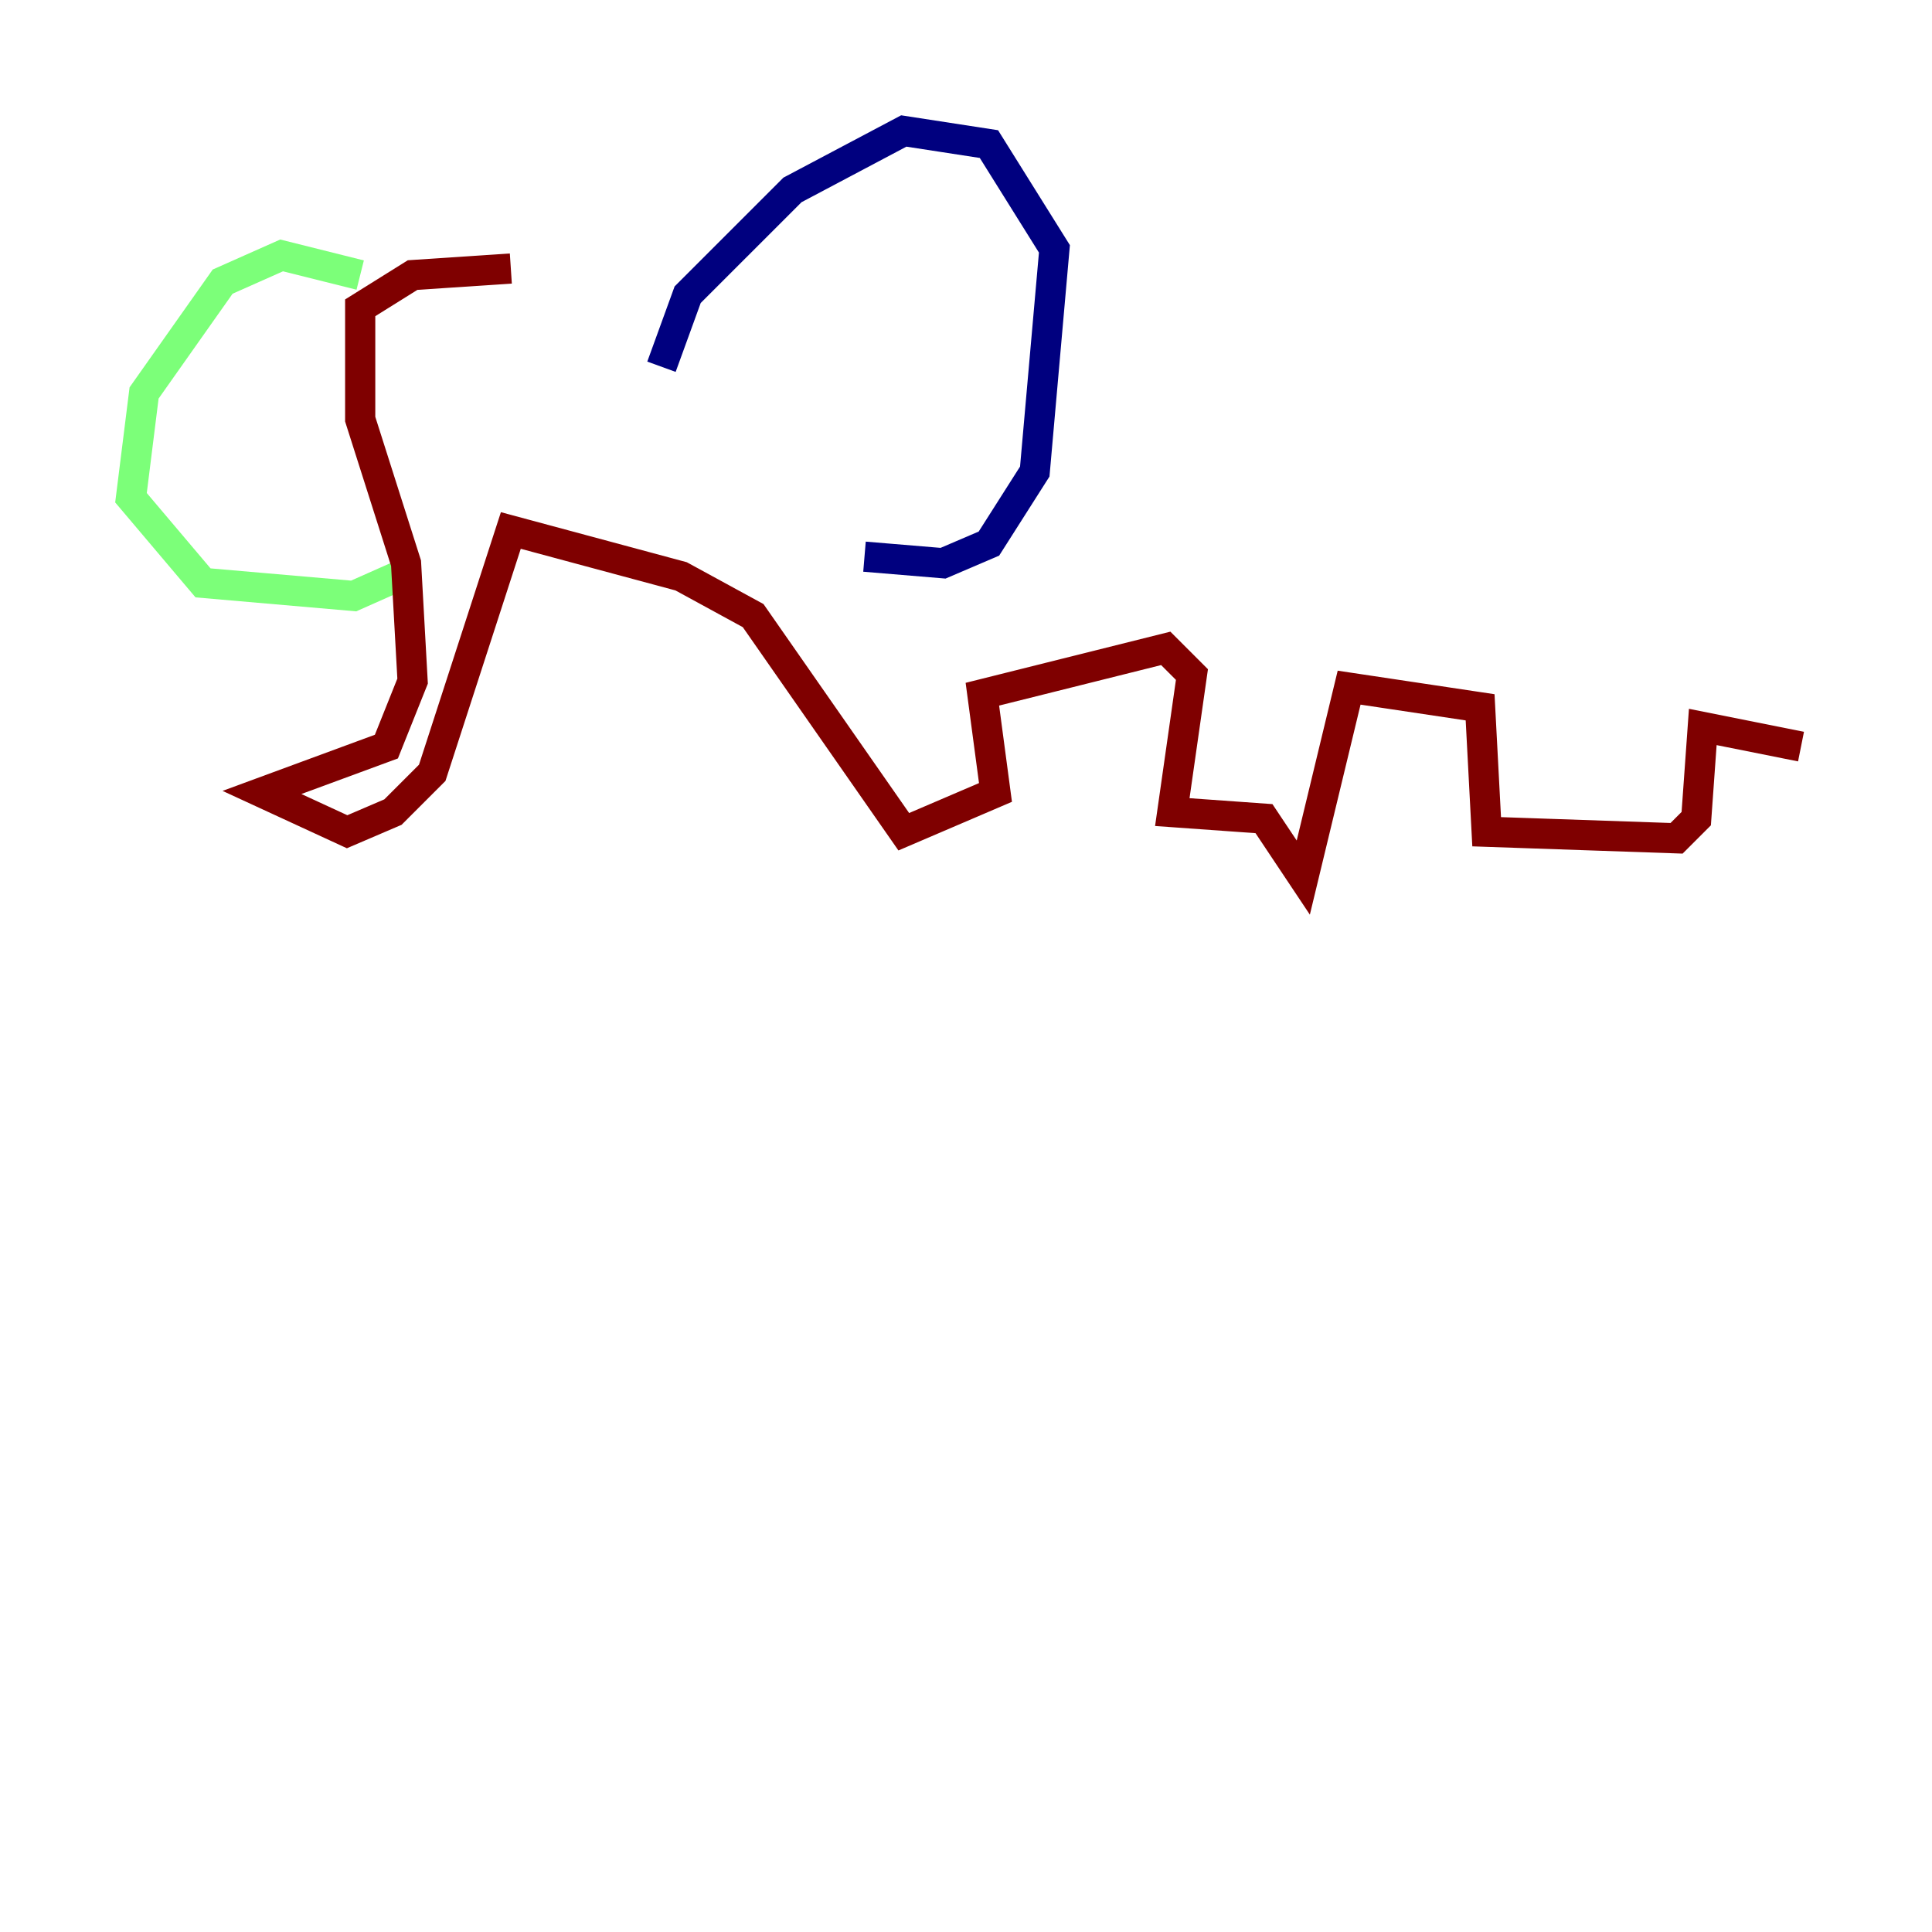<?xml version="1.0" encoding="utf-8" ?>
<svg baseProfile="tiny" height="128" version="1.2" viewBox="0,0,128,128" width="128" xmlns="http://www.w3.org/2000/svg" xmlns:ev="http://www.w3.org/2001/xml-events" xmlns:xlink="http://www.w3.org/1999/xlink"><defs /><polyline fill="none" points="43.824,24.298 45.559,19.525 52.502,12.583 59.878,8.678 65.519,9.546 69.858,16.488 68.556,31.241 65.519,36.014 62.481,37.315 57.275,36.881" stroke="#00007f" stroke-width="2" /><polyline fill="none" points="23.864,18.224 18.658,16.922 14.752,18.658 9.546,26.034 8.678,32.976 13.451,38.617 23.43,39.485 27.336,37.749" stroke="#7cff79" stroke-width="2" /><polyline fill="none" points="33.844,17.79 27.336,18.224 23.864,20.393 23.864,27.77 26.902,37.315 27.336,45.125 25.6,49.464 17.356,52.502 22.997,55.105 26.034,53.803 28.637,51.2 33.844,35.146 45.125,38.183 49.898,40.786 59.878,55.105 65.953,52.502 65.085,45.993 77.234,42.956 78.969,44.691 77.668,53.803 83.742,54.237 86.346,58.142 89.383,45.559 98.061,46.861 98.495,55.105 111.078,55.539 112.38,54.237 112.814,48.163 119.322,49.464" stroke="#7f0000" stroke-width="2" /></svg>